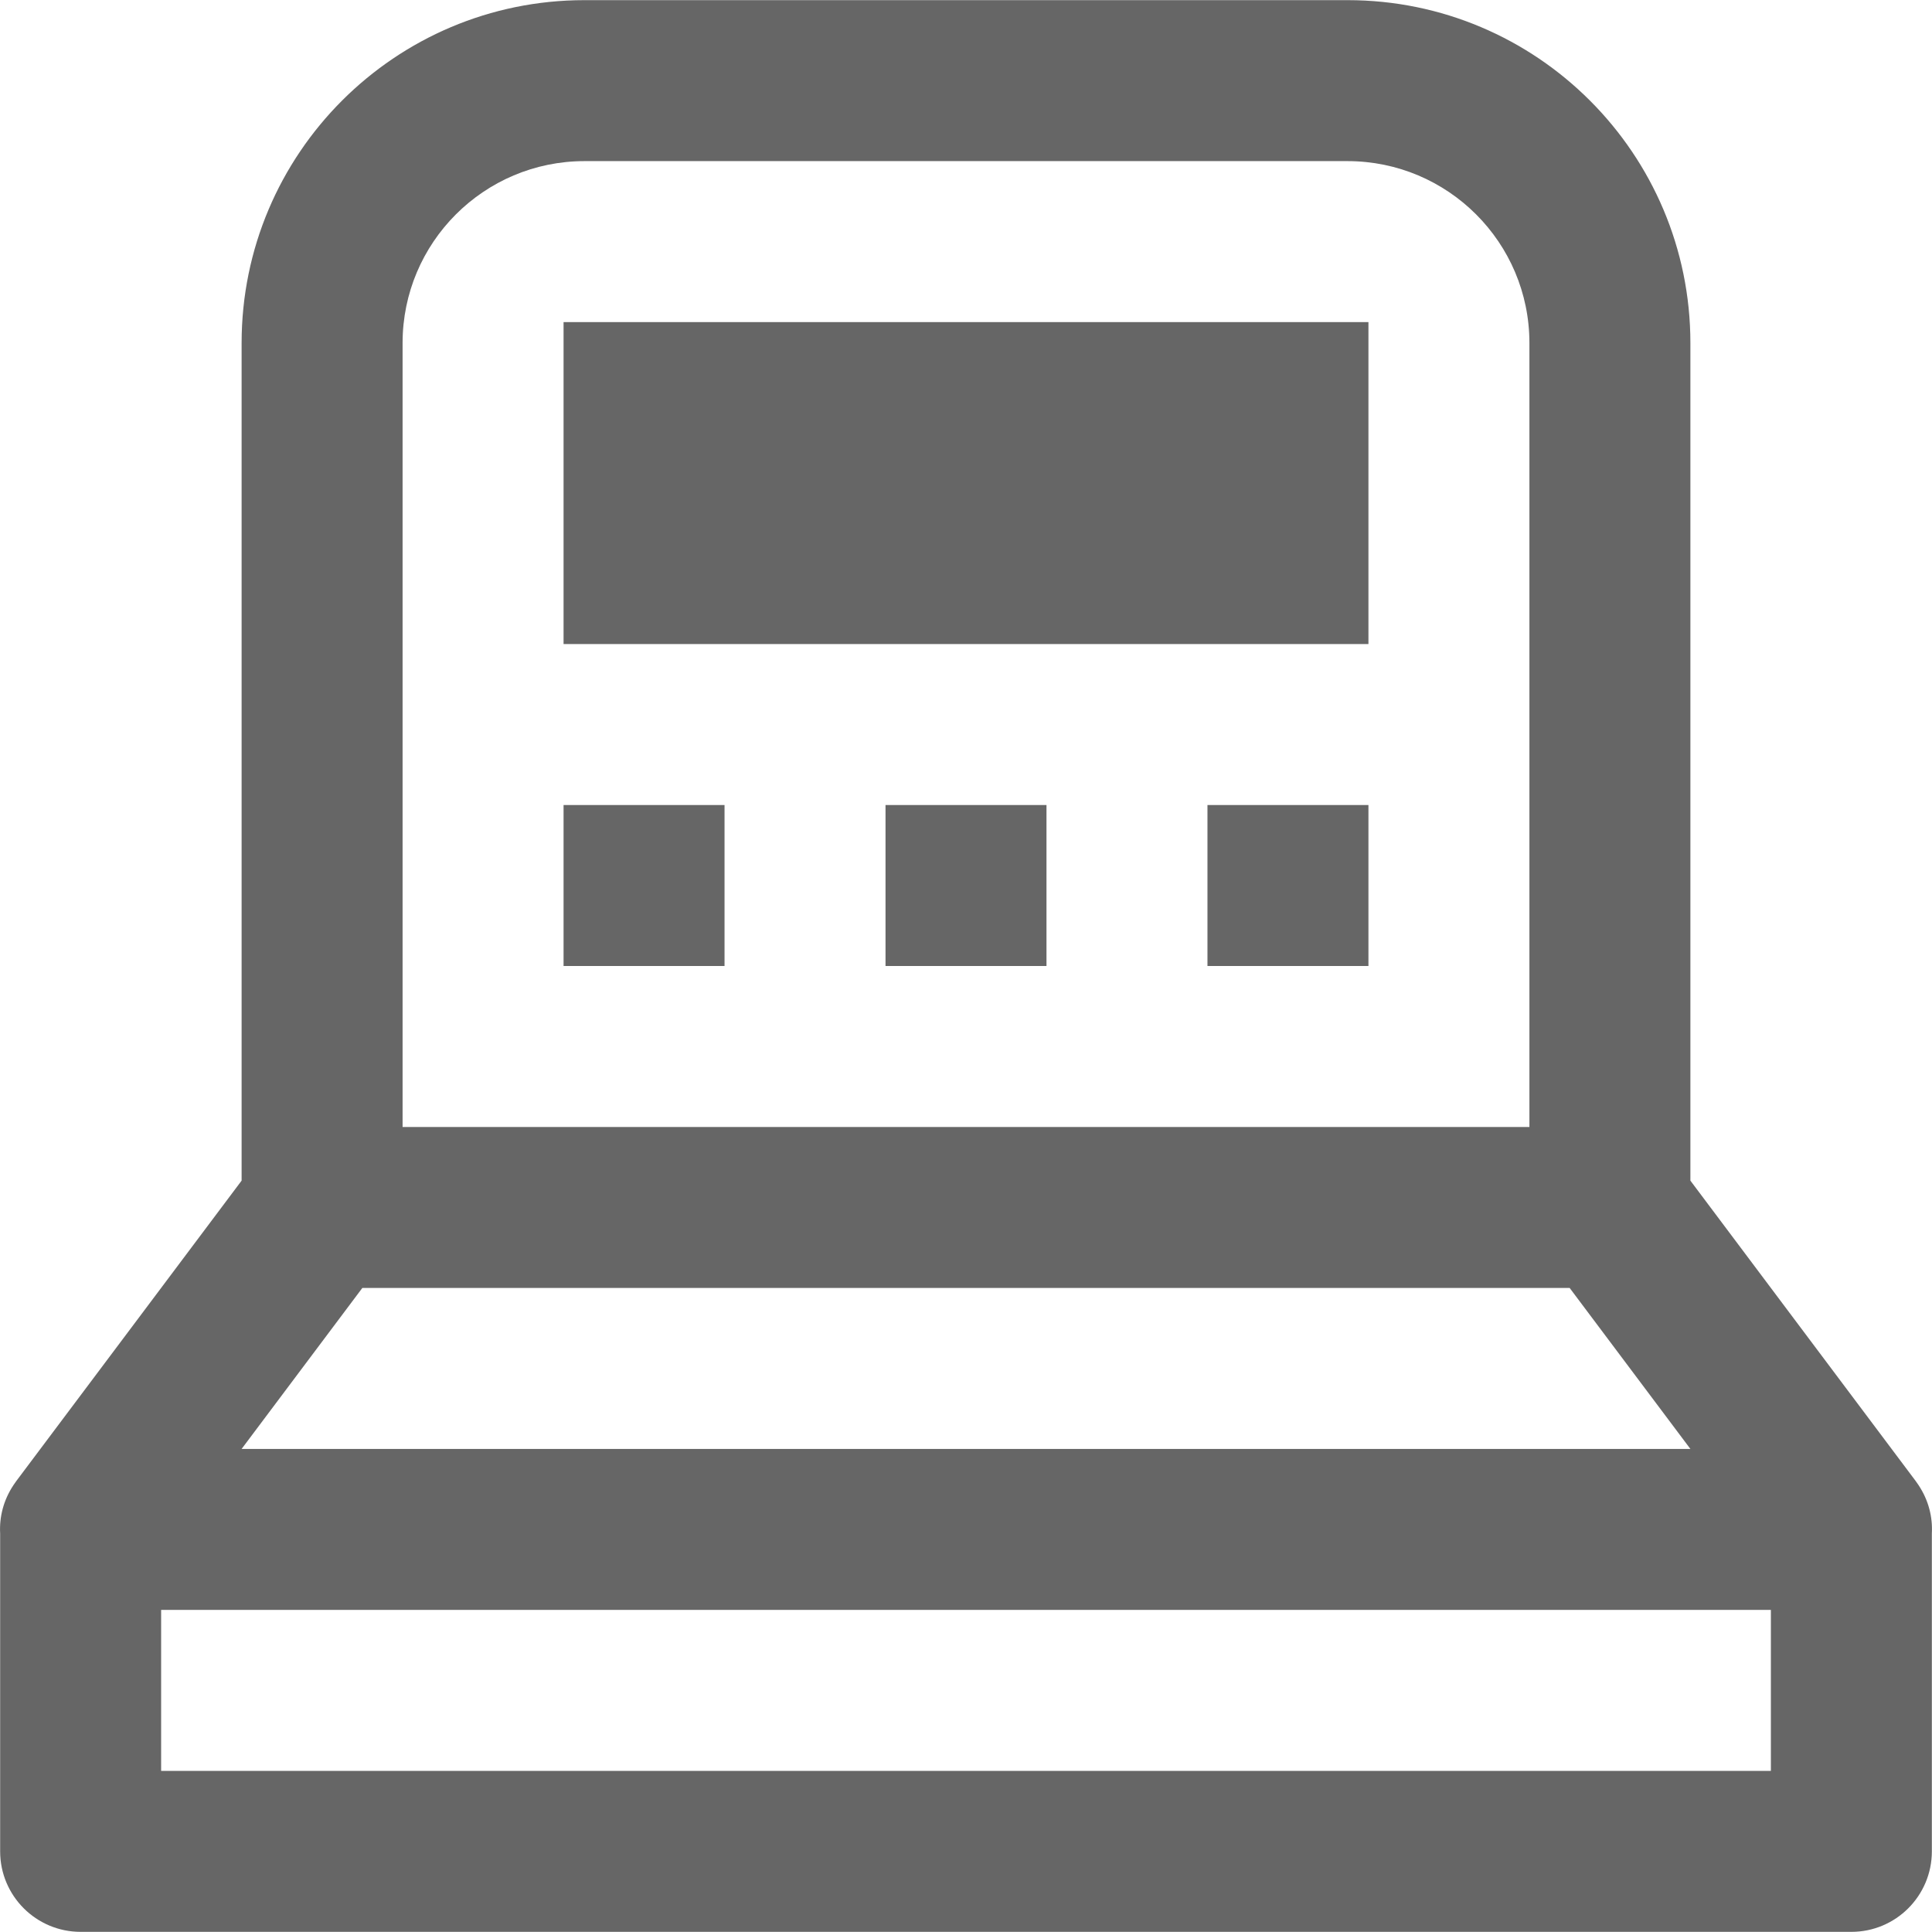 <!DOCTYPE svg PUBLIC "-//W3C//DTD SVG 1.1//EN" "http://www.w3.org/Graphics/SVG/1.1/DTD/svg11.dtd">
<!-- Uploaded to: SVG Repo, www.svgrepo.com, Transformed by: SVG Repo Mixer Tools -->
<svg fill="#666666" version="1.1" id="Layer_1" xmlns="http://www.w3.org/2000/svg" xmlns:xlink="http://www.w3.org/1999/xlink" viewBox="0 0 491.594 491.594" xml:space="preserve" width="800px" height="800px">
<g id="SVGRepo_bgCarrier" stroke-width="0"/>
<g id="SVGRepo_tracerCarrier" stroke-linecap="round" stroke-linejoin="round"/>
<g id="SVGRepo_iconCarrier"> <g> <g> <g> <rect x="143.397" y="81.957" width="204.8" height="81.92"/> <rect x="143.397" y="204.837" width="40.96" height="40.96"/> <rect x="225.317" y="204.837" width="40.96" height="40.96"/> <rect x="307.237" y="204.837" width="40.96" height="40.96"/> <path d="M488.168,377.885c-0.108-0.163-0.222-0.32-0.334-0.48c-0.126-0.178-0.241-0.359-0.373-0.536l-57.344-76.459V87.282 c0-48.175-39.07-87.245-87.245-87.245h-194.15c-48.175,0-87.245,39.07-87.245,87.245v213.129L4.133,376.869 c-0.132,0.176-0.247,0.358-0.373,0.536c-0.112,0.16-0.226,0.317-0.334,0.48c-2.574,3.872-3.612,8.148-3.389,12.277v80.915 c0,11.311,9.169,20.48,20.48,20.48h450.56c11.311,0,20.48-9.169,20.48-20.48v-80.915 C491.78,386.033,490.742,381.757,488.168,377.885z M102.437,87.282c0-25.553,20.732-46.285,46.285-46.285h194.15 c25.553,0,46.285,20.732,46.285,46.285v199.475h-286.72V87.282z M92.197,327.717h307.2l30.72,40.96H61.477L92.197,327.717z M450.597,450.597h-409.6v-40.96h409.6V450.597z"/> </g> </g> </g> </g>
</svg>